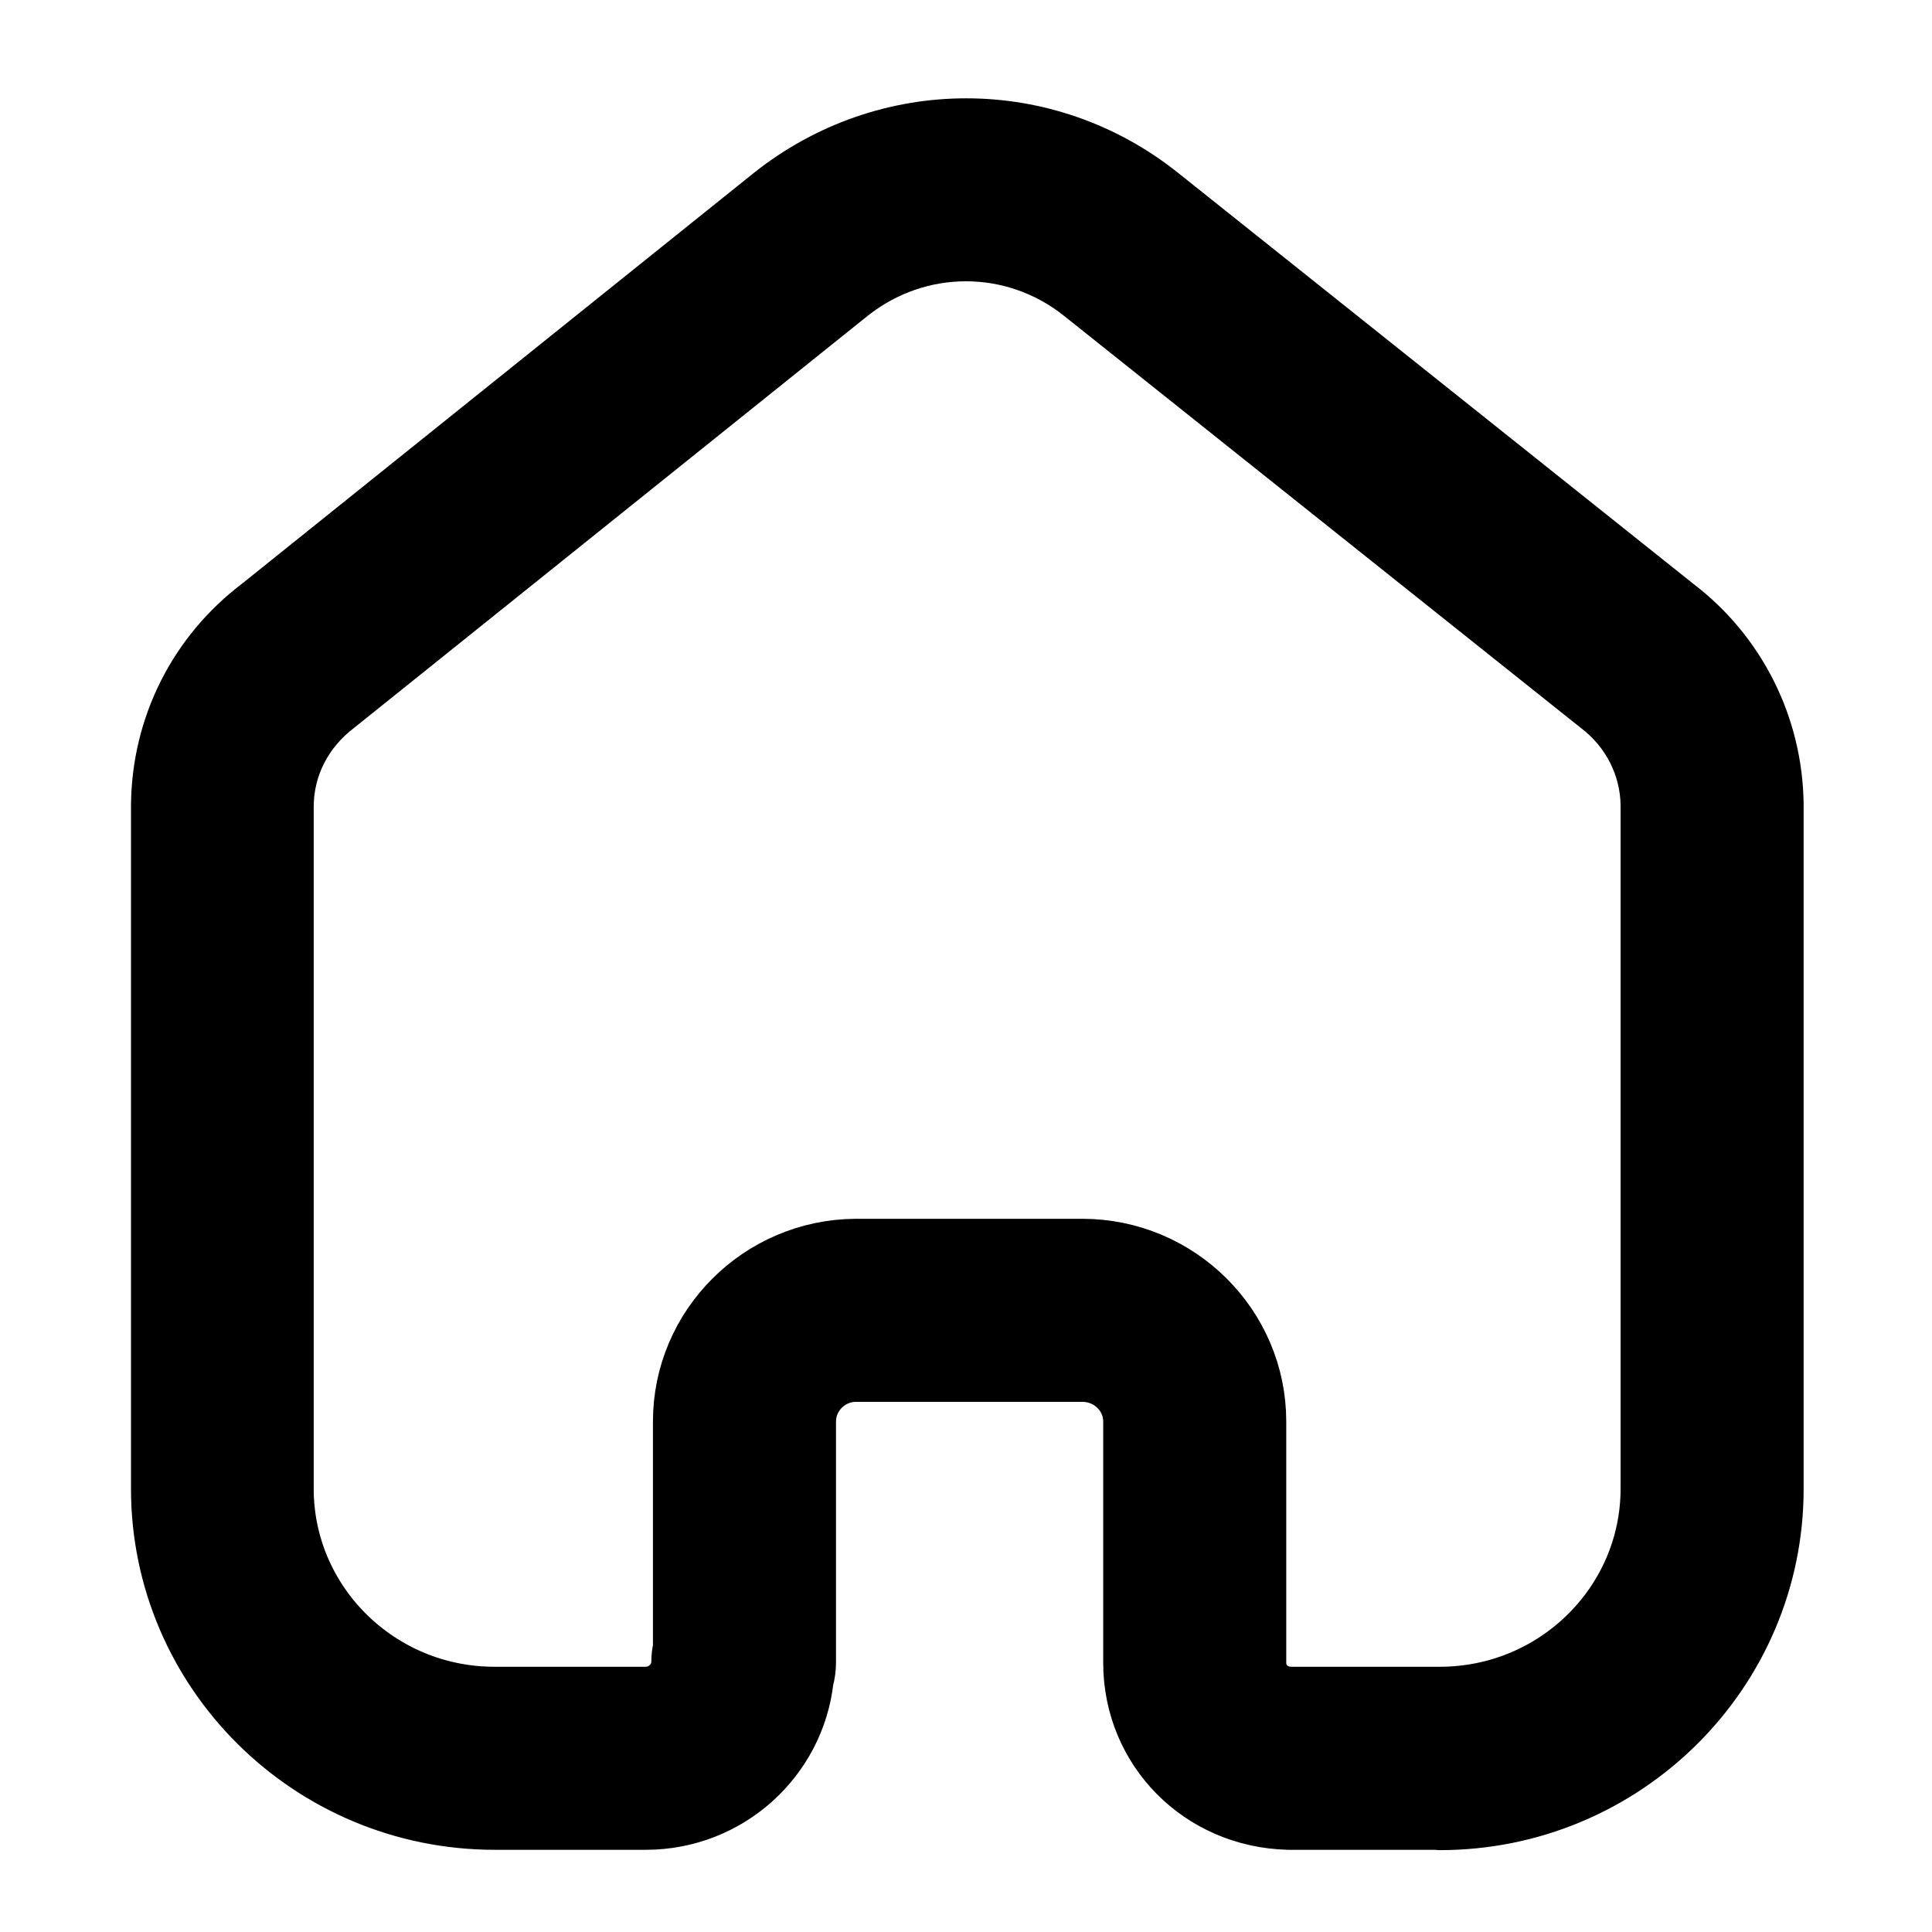 <svg
  xmlns="http://www.w3.org/2000/svg"
  viewBox="-5 -4 59 59"
  width="32"
  height="32"
>
  <path
    d="M28.05,34.22c2.88,0,5.23,2.33,5.23,5.19v7.37c0,.62.49,1.11,1.13,1.12h4.56c3.6,0,6.52-2.89,6.52-6.44v-20.89c-.02-1.22-.6-2.37-1.6-3.13l-15.79-12.59c-2.12-1.68-5.08-1.68-7.21,0l-15.68,12.58c-1.04.79-1.62,1.94-1.63,3.18v20.85c0,3.55,2.92,6.44,6.52,6.44h4.61c.65,0,1.18-.52,1.18-1.15,0-.14.02-.28.05-.41v-6.93c0-2.85,2.33-5.17,5.19-5.19h6.92ZM38.97,51.49h-4.61c-2.64-.06-4.67-2.13-4.67-4.71v-7.37c0-.88-.73-1.6-1.64-1.6h-6.91c-.88,0-1.61.72-1.61,1.6v7.34c0,.18-.02.35-.07.52-.26,2.37-2.28,4.22-4.74,4.22h-4.61c-5.58,0-10.11-4.5-10.11-10.03v-20.86c.02-2.38,1.12-4.56,3.01-5.99L18.66,2.05c3.45-2.73,8.25-2.73,11.68,0l15.76,12.57c1.85,1.41,2.95,3.59,2.98,5.94v20.91c0,5.53-4.53,10.03-10.11,10.03h0Z"
    fill="currentColor"
    stroke-linecap="round"
    stroke-linejoin="round"
    stroke="currentColor"
    stroke-width="2"
  />
</svg>
